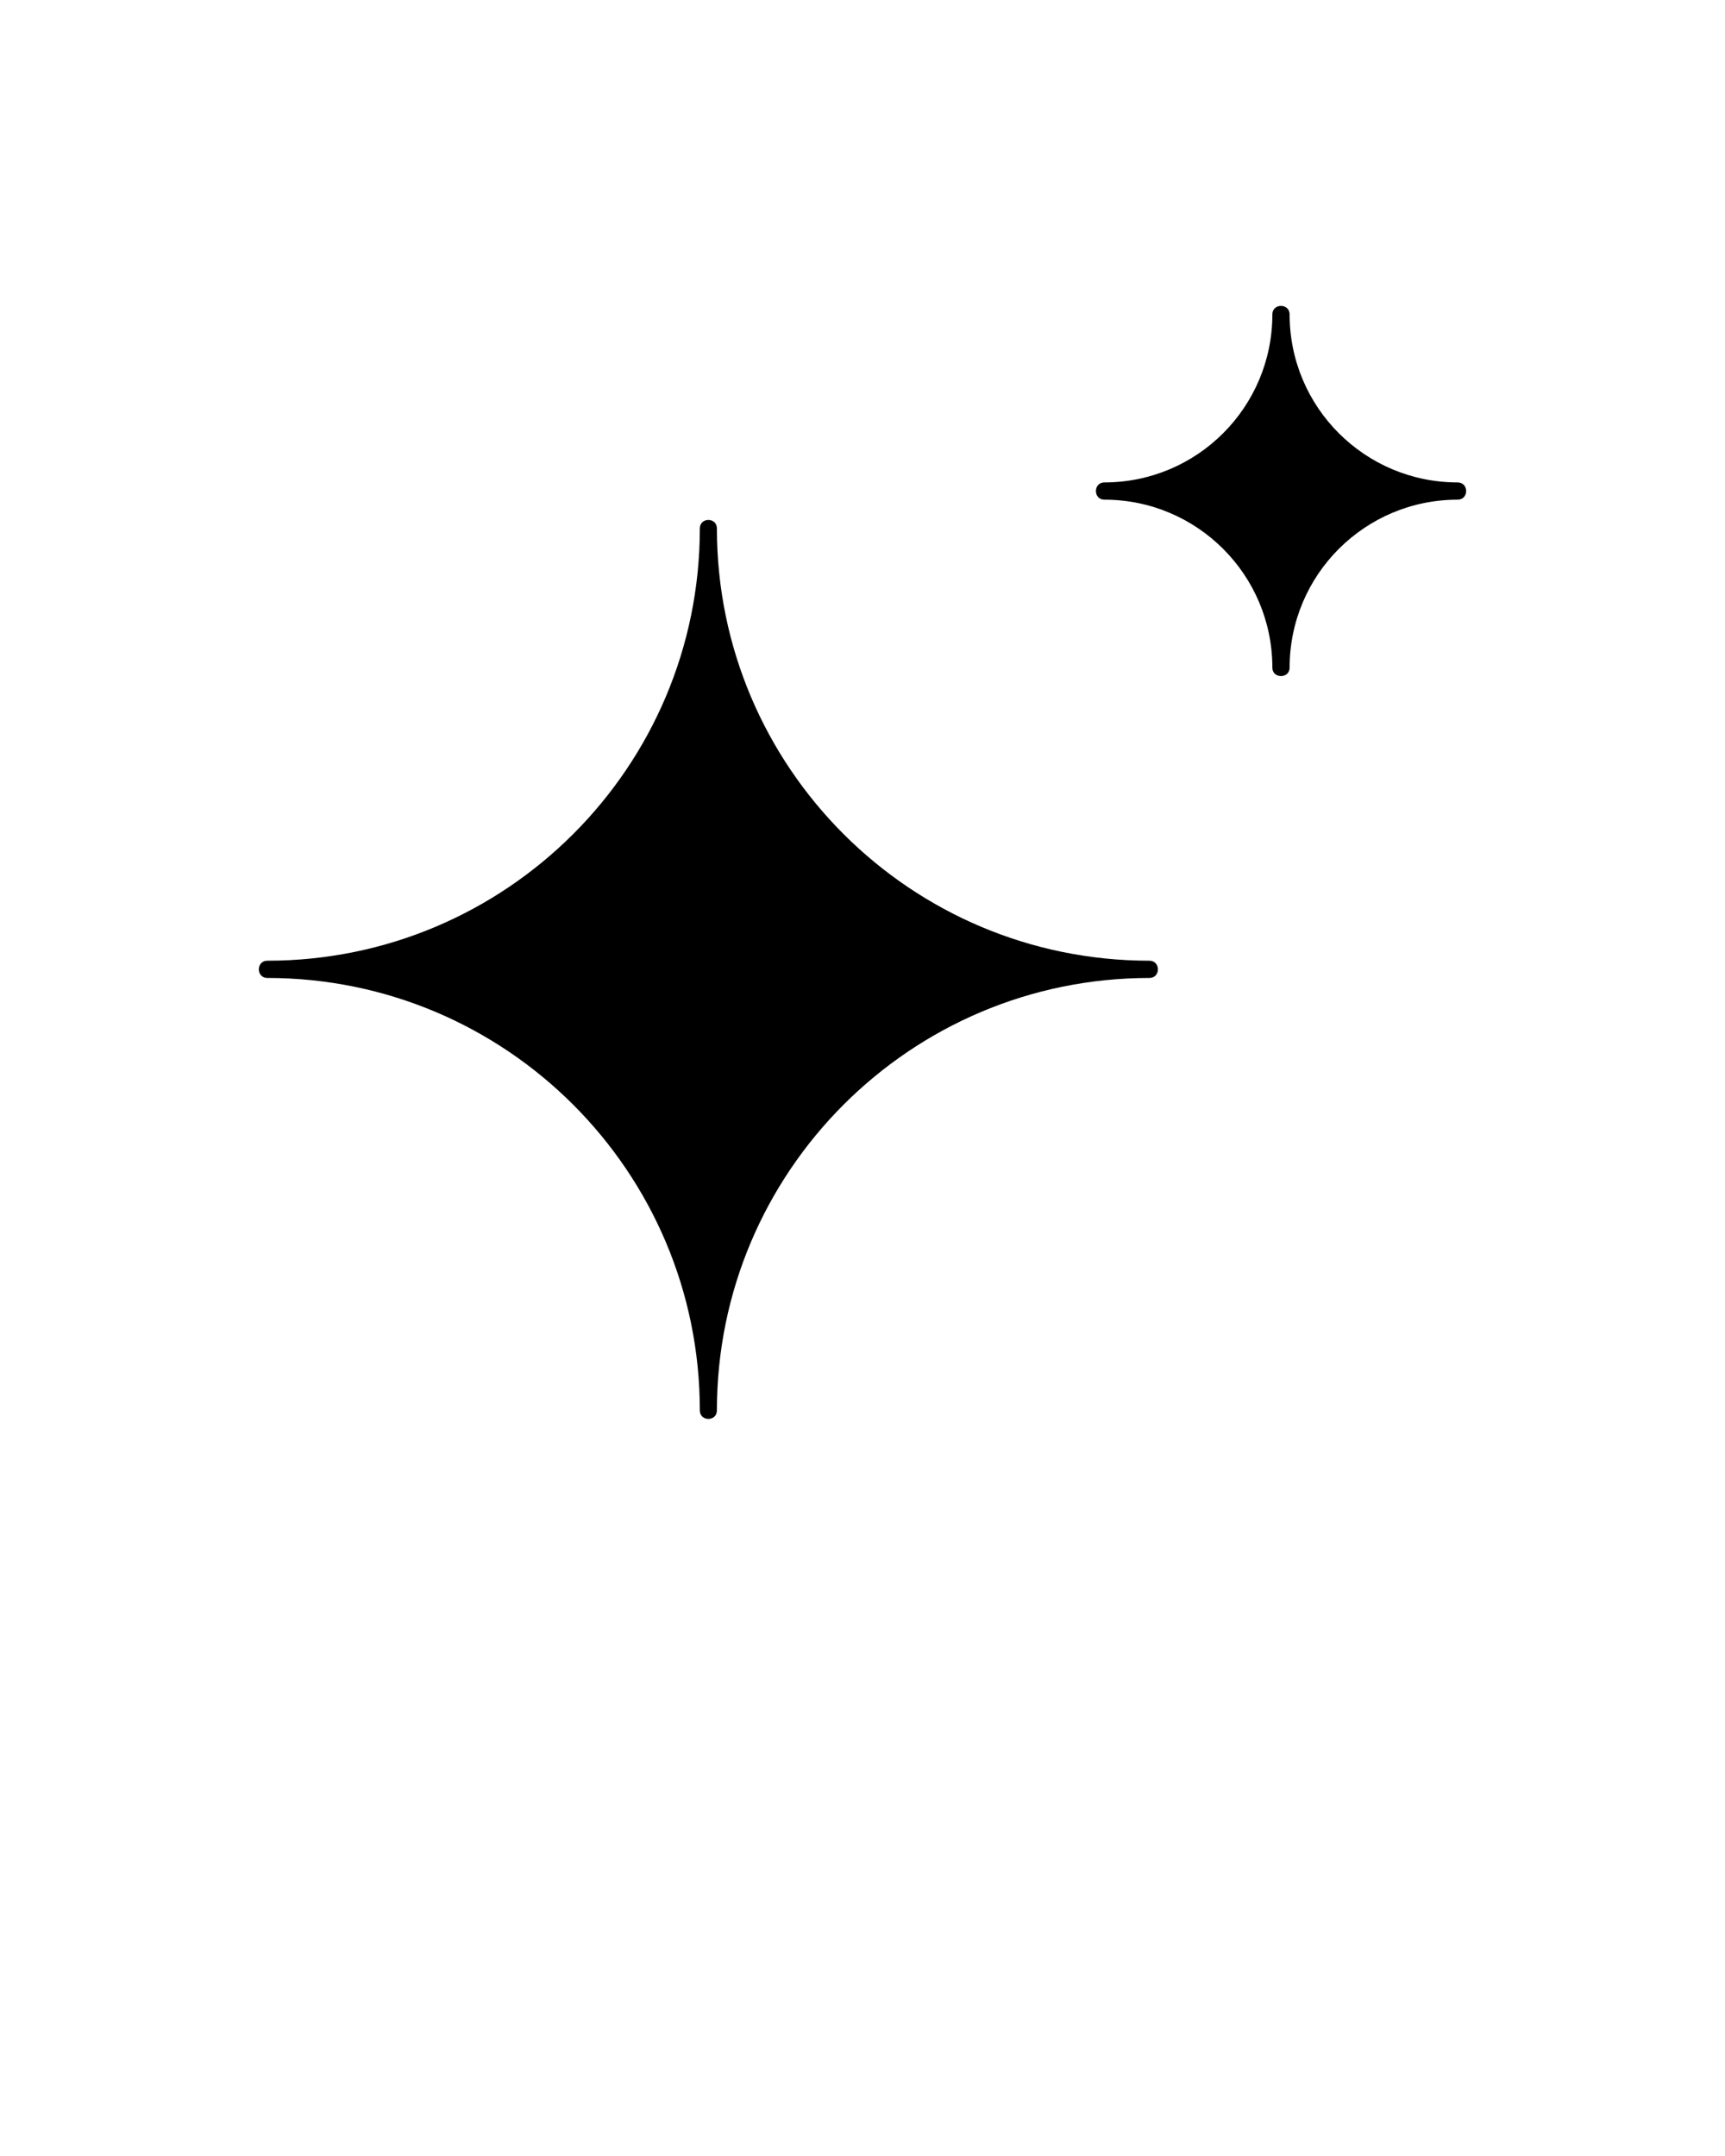 <svg xmlns="http://www.w3.org/2000/svg" xmlns:xlink="http://www.w3.org/1999/xlink" xml:space="preserve" version="1.0" style="shape-rendering:geometricPrecision;text-rendering:geometricPrecision;image-rendering:optimizeQuality;" viewBox="0 0 10000 12500" x="0px" y="0px" fill-rule="evenodd" clip-rule="evenodd"><defs><style type="text/css">
   
    .fil0 {fill:black;fill-rule:nonzero}
   
  </style></defs><g><path class="fil0" d="M6663 5570c66,0 66,100 0,100 -1384,0 -2507,1123 -2507,2507 0,66 -99,66 -99,0 0,-1384 -1123,-2507 -2507,-2507 -66,0 -66,-100 0,-100 1384,0 2507,-1122 2507,-2506 0,-66 99,-66 99,0 0,1384 1123,2506 2507,2506z"/><path class="fil0" d="M8450 2797c66,0 66,100 0,100 -538,0 -974,436 -974,974 0,65 -100,65 -100,0 0,-538 -436,-974 -974,-974 -65,0 -65,-100 0,-100 538,0 974,-436 974,-974 0,-66 100,-66 100,0 0,538 436,974 974,974z"/></g></svg>